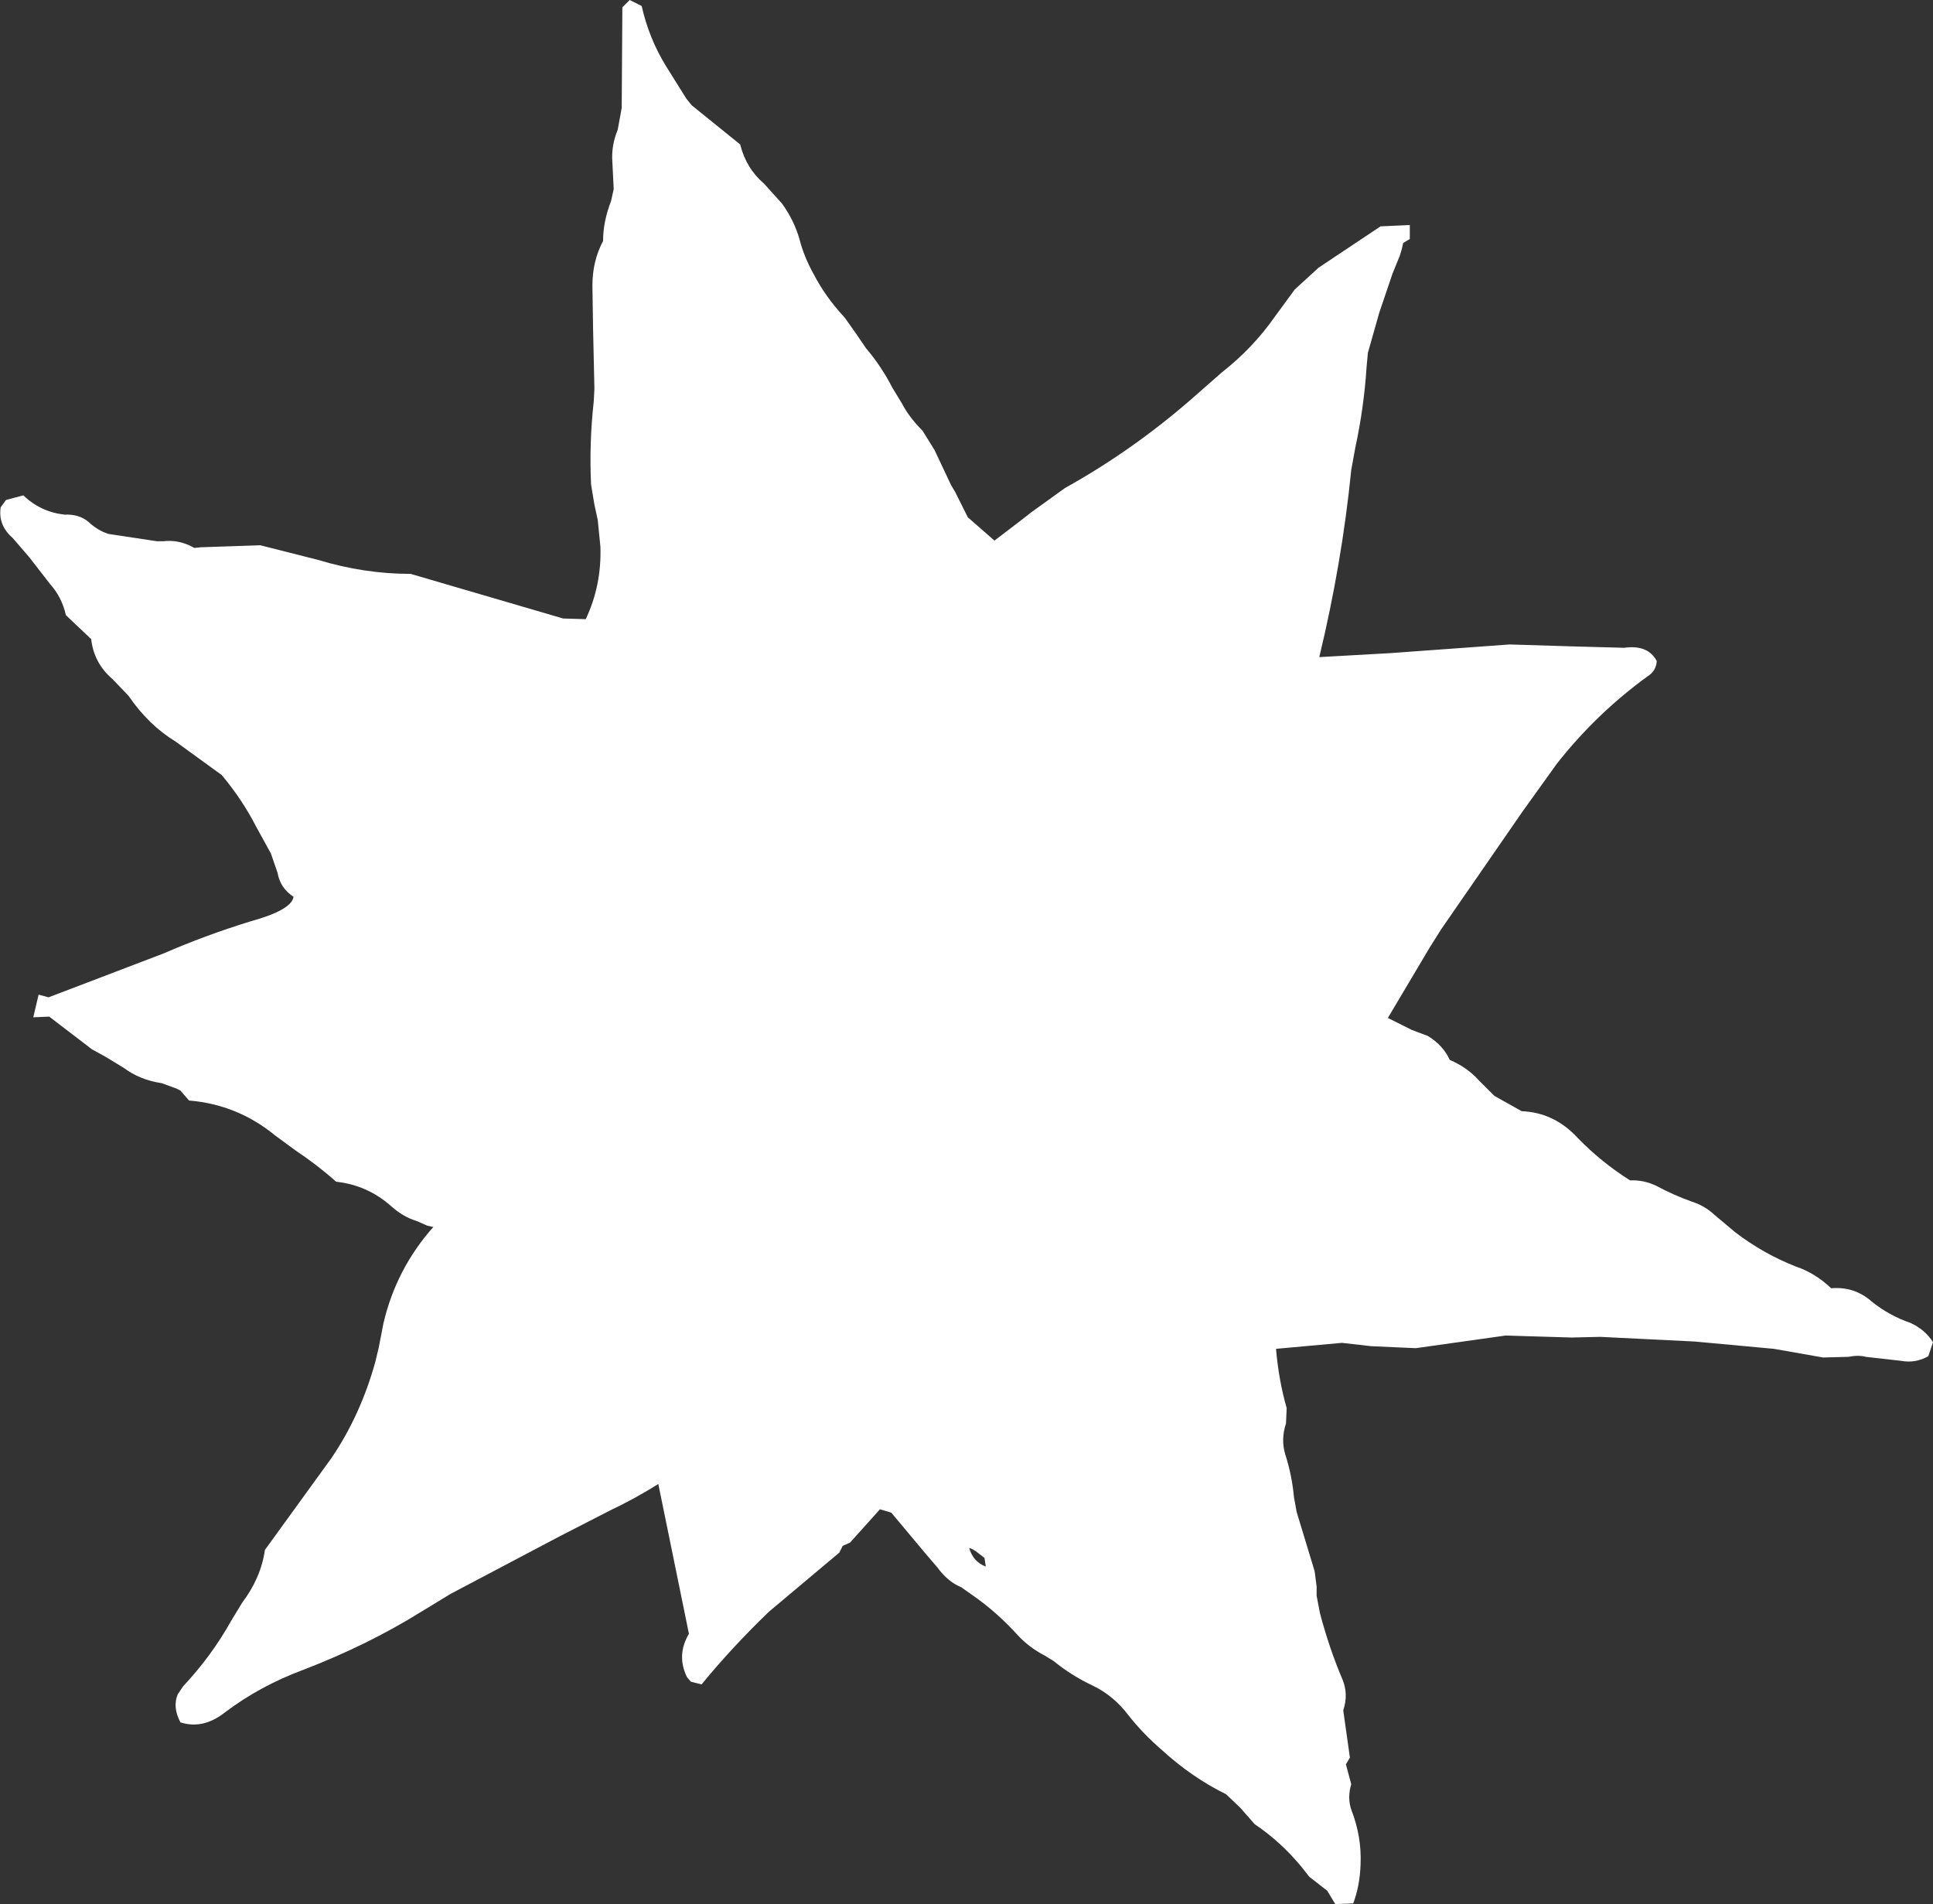 <?xml version="1.0" encoding="UTF-8" standalone="no"?>
<svg xmlns:xlink="http://www.w3.org/1999/xlink" height="143.0px" width="145.2px" xmlns="http://www.w3.org/2000/svg">
  <rect width="100%" height="100%" fill="#333333" stroke="none"/>
  <g transform="matrix(1.0, 0.0, 0.0, 1.0, 66.85, 78.75)">
    <path d="M7.1 38.25 L6.45 37.75 6.2 37.6 5.95 37.5 Q6.25 38.55 7.2 38.9 L7.1 38.25 M24.95 -50.8 Q27.25 -52.6 28.9 -54.95 L30.4 -57.0 32.2 -58.65 36.85 -61.75 39.05 -61.85 39.05 -60.8 38.55 -60.5 38.45 -60.05 38.3 -59.55 37.75 -58.2 36.75 -55.25 35.9 -52.25 35.8 -51.15 Q35.6 -48.1 34.95 -45.1 L34.65 -43.45 Q33.95 -36.45 32.25 -29.4 L37.6 -29.7 46.55 -30.35 51.45 -30.2 55.15 -30.1 Q56.95 -30.35 57.6 -29.1 57.55 -28.35 56.9 -27.95 53.05 -25.15 50.1 -21.4 L47.55 -17.85 41.4 -8.95 40.55 -7.6 37.4 -2.3 39.2 -1.4 40.4 -0.95 Q41.55 -0.25 42.05 0.85 43.35 1.4 44.25 2.4 L45.4 3.55 47.45 4.7 Q49.9 4.8 51.65 6.7 53.45 8.55 55.6 9.9 56.6 9.85 57.55 10.3 58.85 11.0 60.25 11.5 61.2 11.8 61.95 12.5 L63.5 13.8 Q65.6 15.4 68.0 16.35 69.5 16.85 70.7 18.0 72.45 17.85 73.75 19.0 75.05 20.05 76.65 20.6 77.75 21.1 78.35 22.05 L78.0 23.1 Q77.05 23.65 75.95 23.45 L73.3 23.15 Q72.75 23.0 72.0 23.15 L70.1 23.2 66.4 22.55 60.45 22.0 53.35 21.65 51.2 21.7 46.25 21.55 39.5 22.5 36.15 22.35 33.95 22.1 29.0 22.55 Q29.2 24.9 29.8 27.0 L29.75 28.15 Q29.35 29.35 29.7 30.5 30.2 32.05 30.35 33.7 L30.55 34.8 31.9 39.25 32.05 40.4 32.05 41.1 32.3 42.4 Q33.0 45.05 34.0 47.4 34.45 48.5 34.05 49.7 L34.55 53.25 34.25 53.75 34.65 55.25 Q34.35 56.25 34.65 57.15 35.45 59.2 35.35 61.3 35.3 62.85 34.8 64.2 L33.45 64.25 32.85 63.25 31.5 62.2 30.95 61.5 Q29.4 59.6 27.4 58.25 L26.3 57.0 25.25 56.0 Q22.7 54.75 20.45 52.7 19.0 51.45 17.9 50.05 16.8 48.6 15.25 47.85 13.65 47.1 12.3 46.0 L11.65 45.6 Q10.4 44.95 9.55 44.0 8.0 42.3 6.2 41.05 L5.35 40.45 Q4.35 40.05 3.55 38.95 L2.65 37.9 0.1 34.85 -0.75 34.6 -3.0 37.1 -3.55 37.35 -3.8 37.85 -9.1 42.3 Q-11.9 45.0 -14.15 47.75 L-14.95 47.55 -15.25 47.2 Q-16.05 45.55 -15.1 43.95 L-17.4 32.7 Q-19.15 33.8 -21.05 34.7 L-24.85 36.65 -33.0 40.95 -35.3 42.35 Q-39.25 44.8 -44.05 46.65 -47.3 47.85 -49.95 49.85 -51.6 51.15 -53.3 50.6 -53.9 49.45 -53.5 48.5 L-53.1 47.9 Q-50.95 45.6 -49.5 43.0 L-48.65 41.6 Q-47.25 39.75 -46.95 37.65 L-41.95 30.75 Q-39.75 27.5 -38.65 23.5 L-38.4 22.45 -38.05 20.65 Q-37.1 16.55 -34.3 13.4 L-34.75 13.3 -35.55 12.95 Q-36.55 12.65 -37.45 11.85 -39.25 10.25 -41.6 10.0 -43.0 8.75 -44.65 7.65 L-46.15 6.55 Q-49.0 4.2 -52.65 3.9 L-53.3 3.15 -53.6 3.0 -54.7 2.6 Q-56.35 2.35 -57.55 1.45 L-58.95 0.6 -59.95 0.05 -63.15 -2.4 -64.35 -2.35 -63.95 -4.05 -63.2 -3.85 -54.55 -7.15 Q-51.45 -8.5 -48.05 -9.55 -44.95 -10.4 -44.8 -11.4 -45.8 -12.05 -46.0 -13.2 L-46.5 -14.65 -47.6 -16.65 Q-48.65 -18.7 -50.2 -20.55 L-50.55 -20.8 -53.65 -23.05 Q-55.7 -24.3 -57.2 -26.5 L-58.4 -27.75 Q-59.8 -28.95 -60.0 -30.75 L-61.9 -32.55 Q-62.2 -33.9 -63.1 -34.9 L-64.65 -36.9 -65.9 -38.35 Q-67.0 -39.3 -66.8 -40.65 L-66.4 -41.2 -65.1 -41.55 Q-63.8 -40.3 -62.0 -40.1 -60.9 -40.15 -60.2 -39.55 -59.5 -38.9 -58.7 -38.65 L-55.05 -38.1 -54.6 -38.1 Q-53.4 -38.25 -52.25 -37.6 L-51.75 -37.65 -47.3 -37.8 -42.95 -36.7 Q-39.5 -35.65 -36.0 -35.65 L-24.55 -32.3 -22.85 -32.25 Q-21.65 -34.8 -21.75 -37.7 L-21.95 -39.7 -22.2 -40.85 -22.45 -42.35 Q-22.6 -45.45 -22.25 -48.6 L-22.2 -49.55 -22.3 -54.05 -22.35 -57.3 Q-22.35 -59.15 -21.55 -60.65 -21.55 -62.1 -20.95 -63.65 L-20.75 -64.55 -20.85 -66.55 Q-20.95 -67.8 -20.45 -69.0 L-20.15 -70.65 -20.1 -78.2 -19.55 -78.75 -18.65 -78.3 Q-18.1 -75.85 -16.8 -73.75 L-15.3 -71.35 -14.9 -70.85 -11.25 -67.9 Q-10.8 -66.1 -9.45 -64.95 L-8.1 -63.45 Q-7.2 -62.2 -6.8 -60.8 -6.45 -59.45 -5.75 -58.2 -4.85 -56.45 -3.4 -54.9 L-2.55 -53.7 -1.8 -52.6 Q-0.65 -51.25 0.2 -49.6 L0.9 -48.45 Q1.45 -47.4 2.45 -46.4 L3.35 -44.95 4.6 -42.3 4.9 -41.8 5.85 -39.9 7.85 -38.15 9.75 -39.6 10.65 -40.3 13.15 -42.1 Q18.1 -44.85 22.5 -48.65 L24.95 -50.8" fill="#ffffff" fill-rule="evenodd" stroke="none"/>
  </g>
</svg>

